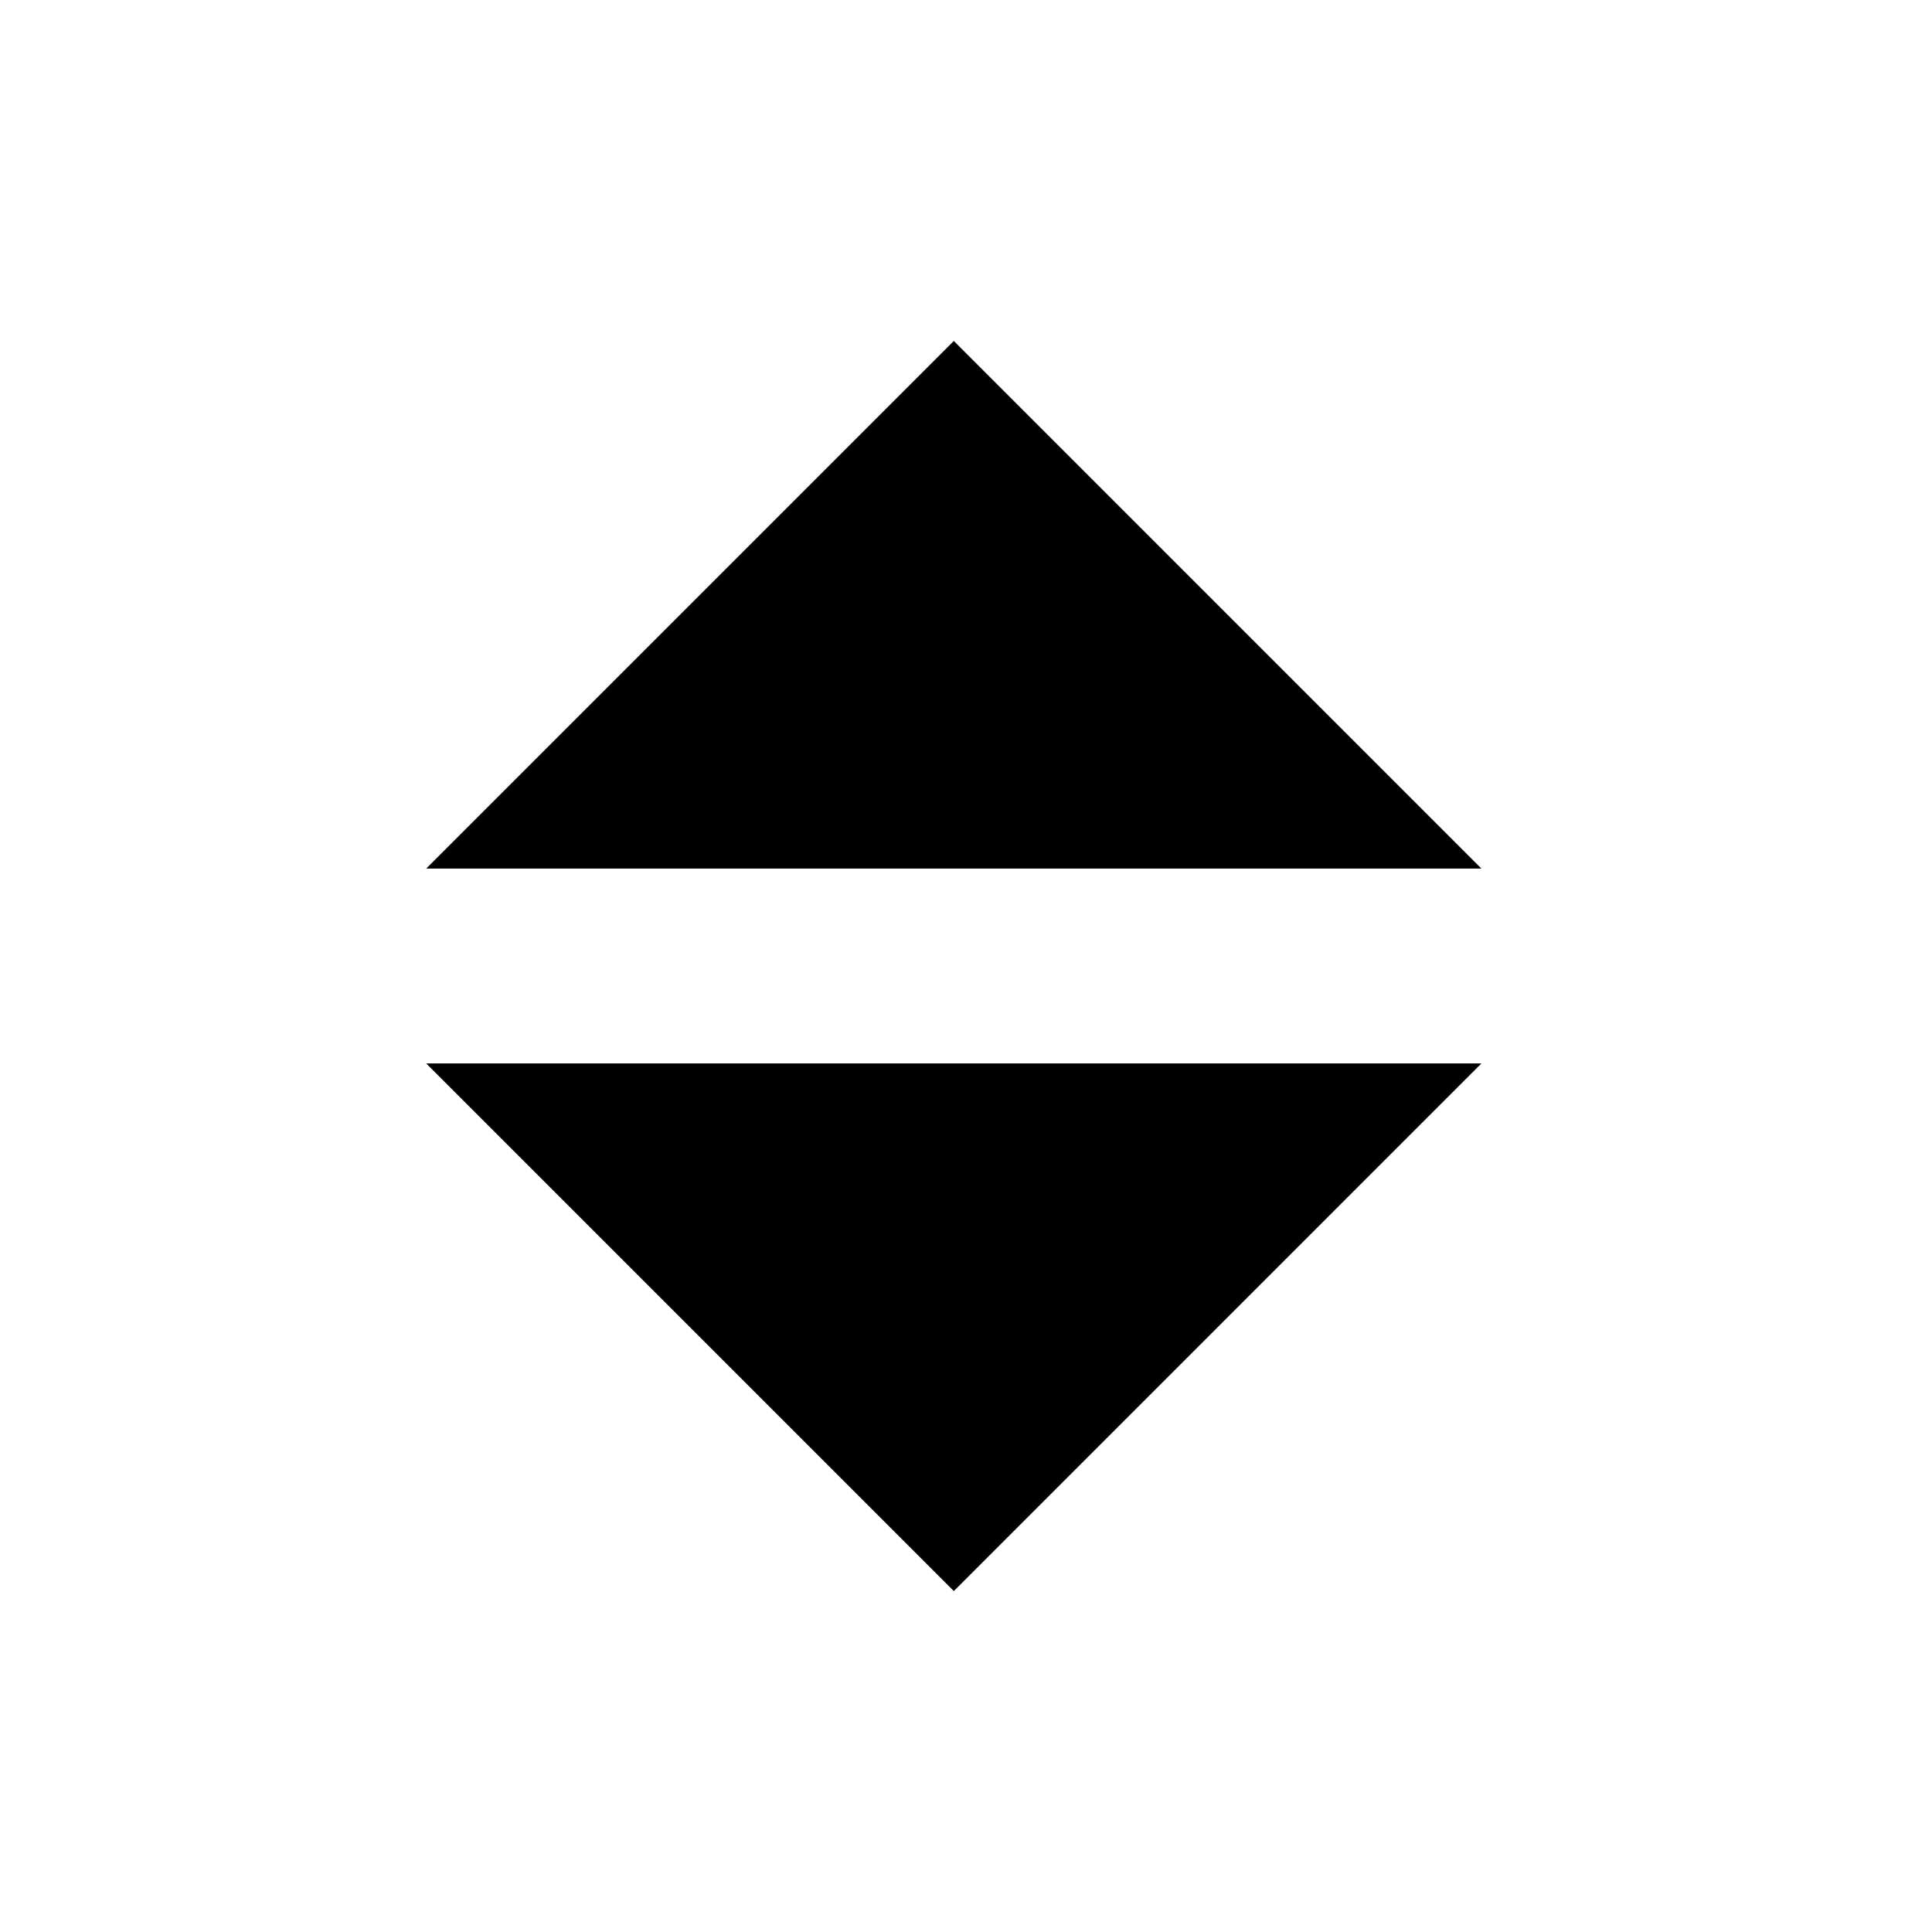 <svg width="68" height="68" viewBox="0 0 68 68" fill="none" xmlns="http://www.w3.org/2000/svg">
<path fill-rule="evenodd" clip-rule="evenodd" d="M33.571 12L52.141 30.571H15L33.571 12ZM33.571 56L15 37.429H52.141L33.571 56Z" fill="black"/>
</svg>
